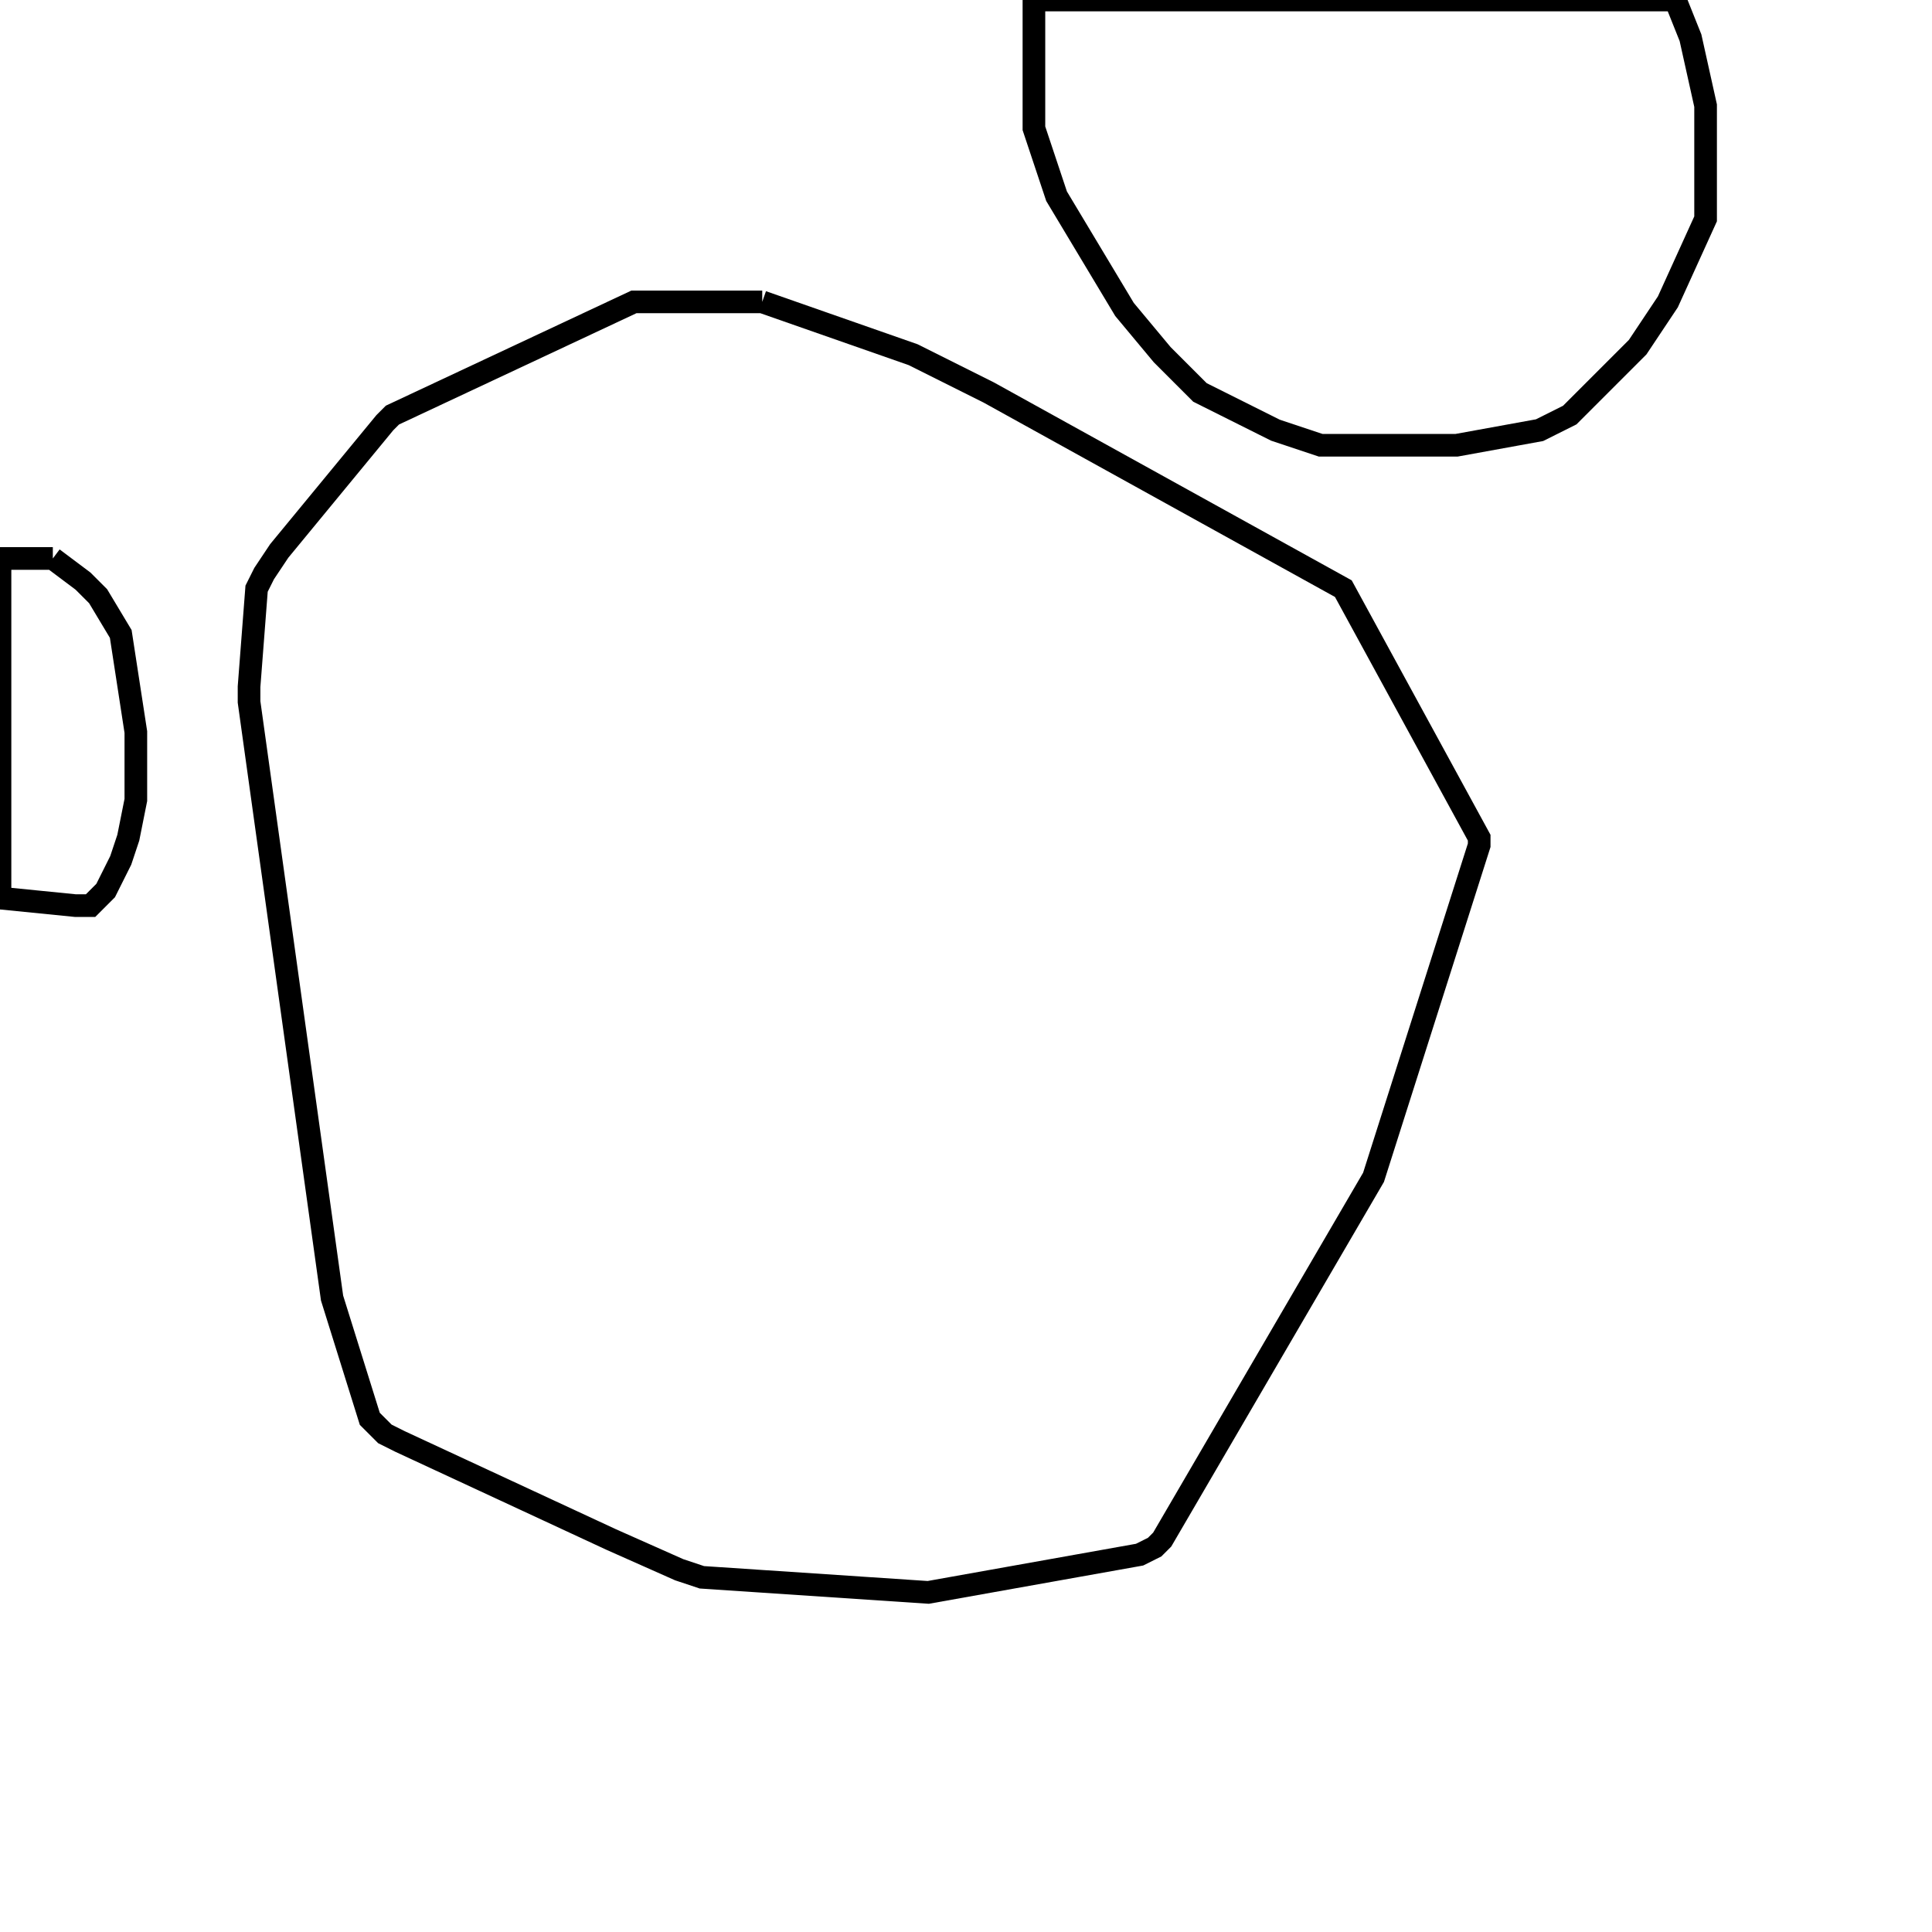 <svg width="256" height="256" xmlns="http://www.w3.org/2000/svg" fill-opacity="0" stroke="black" stroke-width="3" ><path d="M101 40 121 47 131 52 178 78 196 111 196 112 182 156 154 204 153 205 151 206 123 211 93 209 90 208 81 204 53 191 51 190 49 188 44 172 33 93 33 91 34 78 35 76 37 73 51 56 52 55 84 40 101 40 "/><path d="M222 0 224 5 226 14 226 29 221 40 217 46 208 55 204 57 193 59 175 59 169 57 159 52 154 47 149 41 140 26 137 17 137 0 222 0 "/><path d="M7 74 11 77 13 79 16 84 18 97 18 106 17 111 16 114 14 118 12 120 10 120 0 119 0 74 7 74 "/></svg>